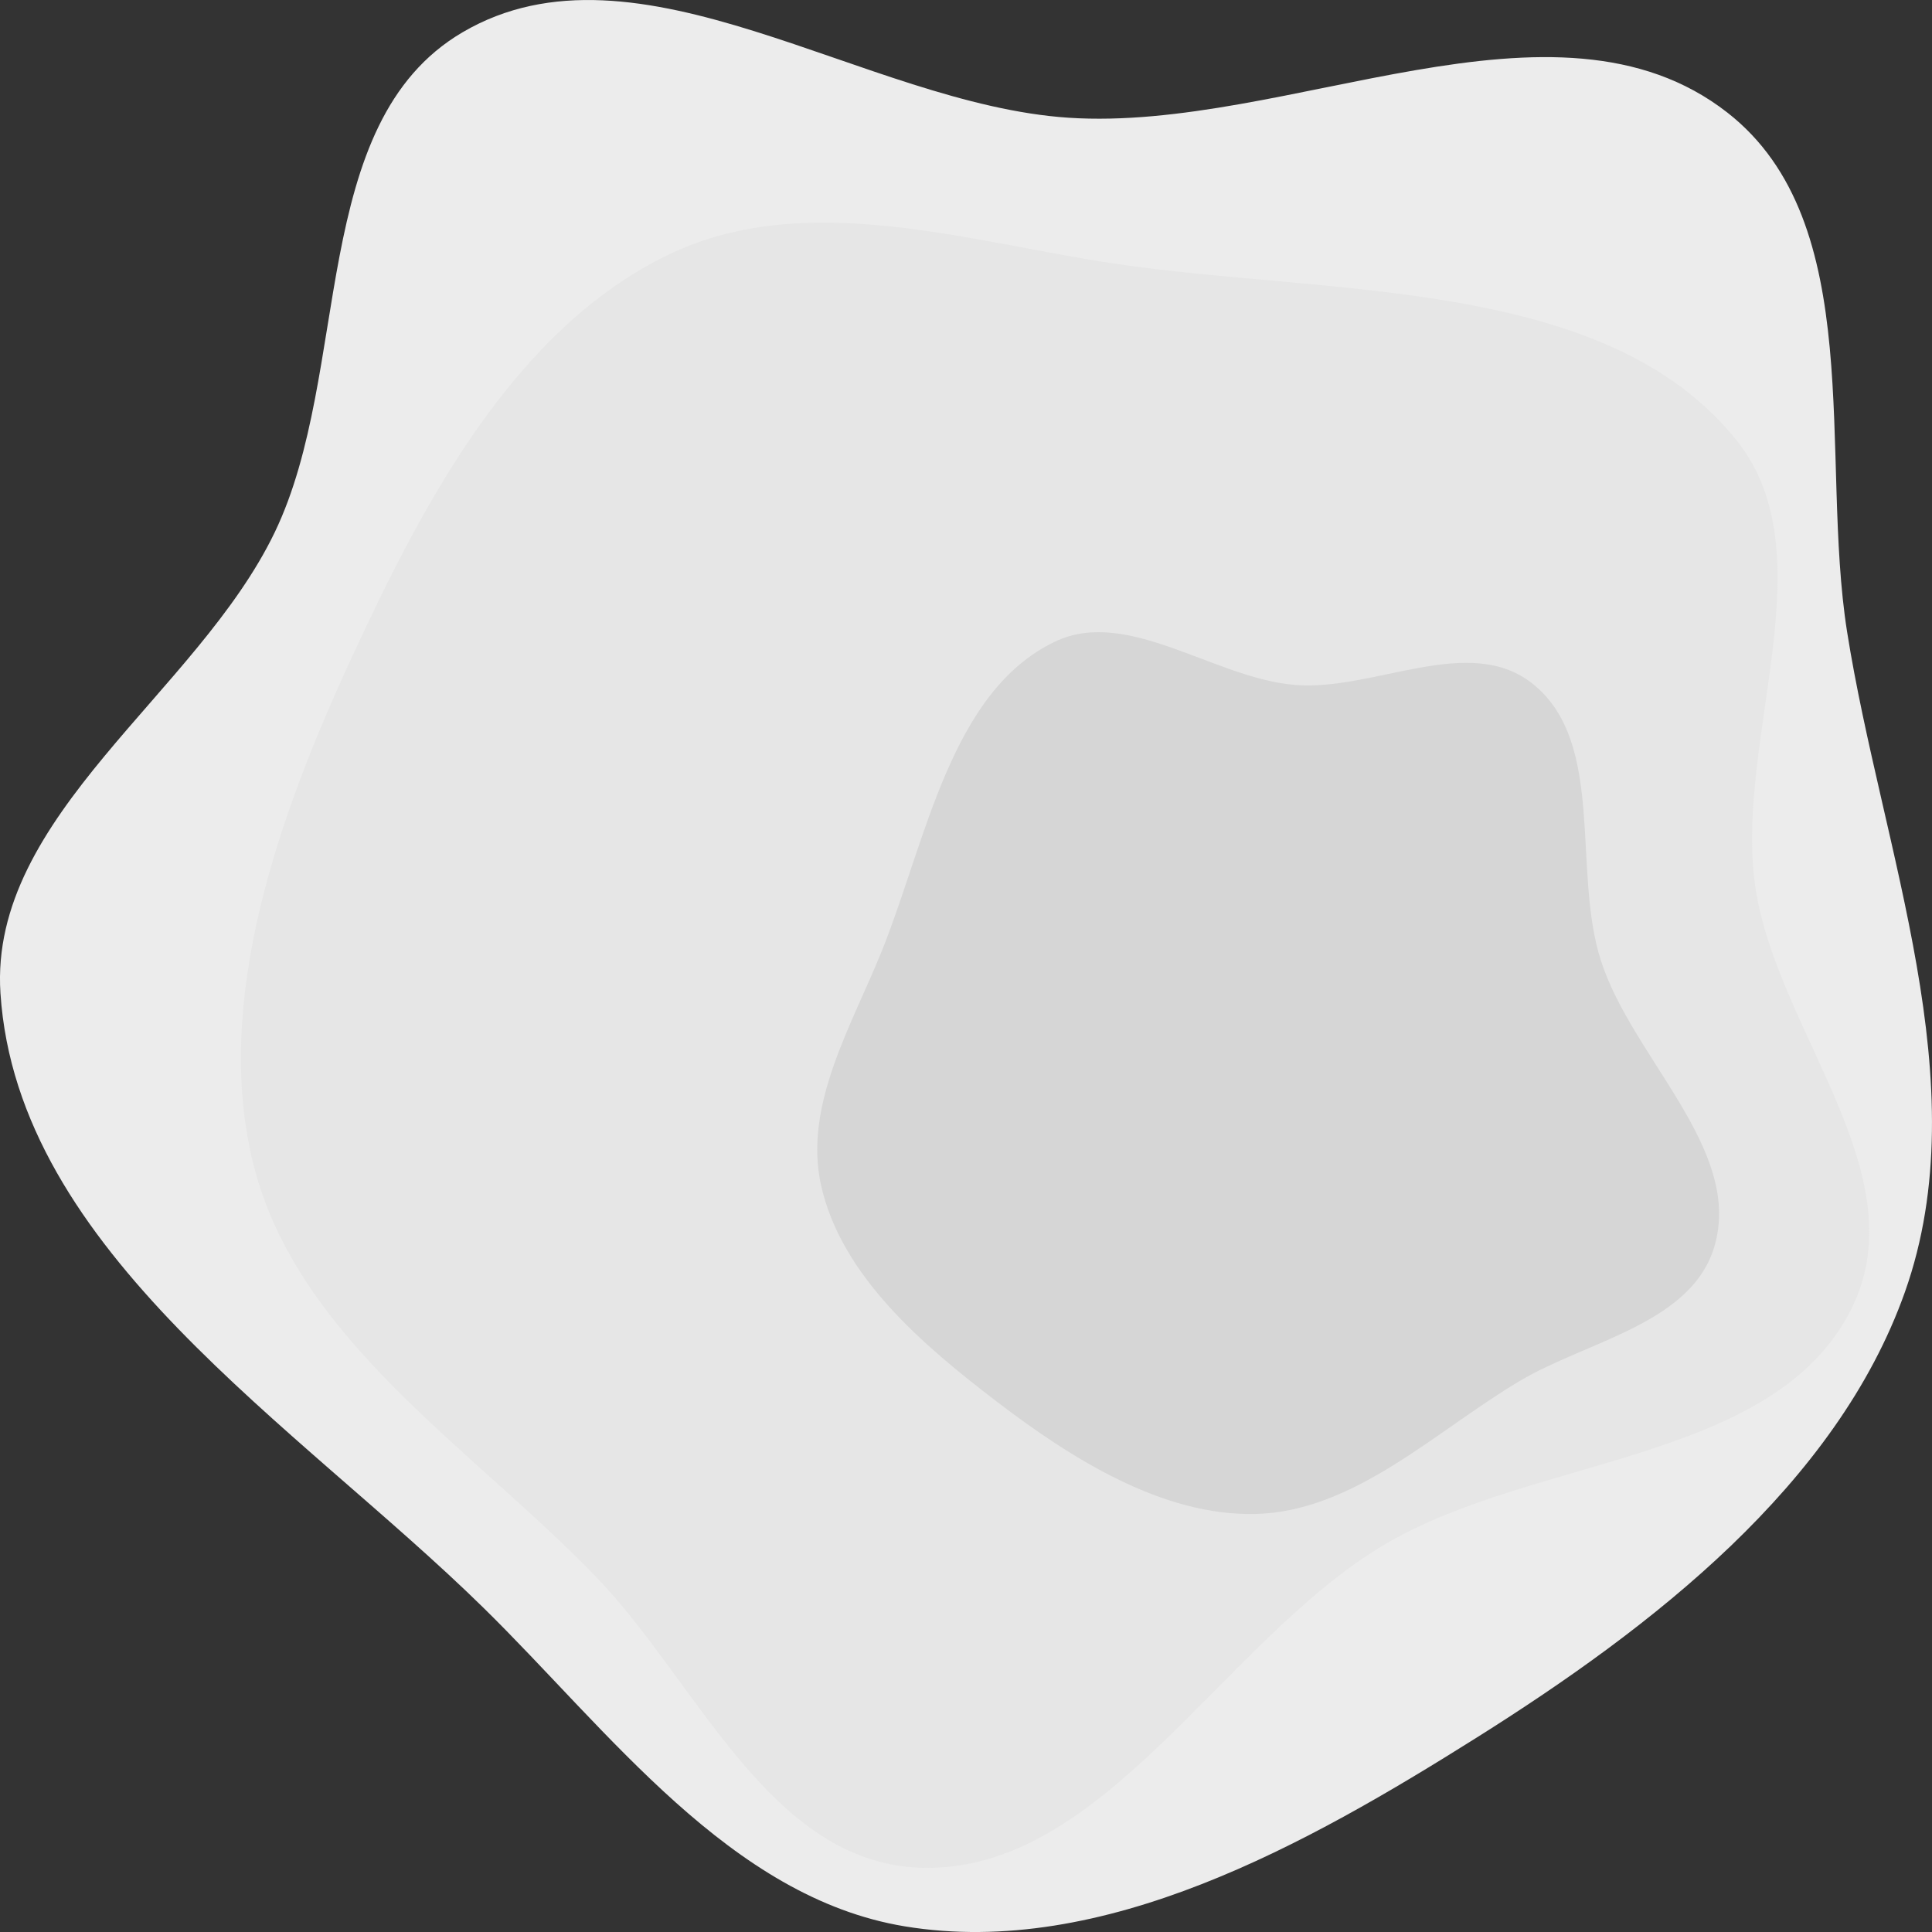 <?xml version="1.0" encoding="UTF-8" standalone="no"?>
<!-- Created with Inkscape (http://www.inkscape.org/) -->

<svg
   xmlns:dc="http://purl.org/dc/elements/1.1/"
   xmlns:cc="http://creativecommons.org/ns#"
   xmlns:rdf="http://www.w3.org/1999/02/22-rdf-syntax-ns#"
   xmlns:svg="http://www.w3.org/2000/svg"
   xmlns="http://www.w3.org/2000/svg"
   xmlns:sodipodi="http://sodipodi.sourceforge.net/DTD/sodipodi-0.dtd"
   xmlns:inkscape="http://www.inkscape.org/namespaces/inkscape"
   width="64"
   height="64"
   viewBox="0 0 64 64"
   id="svg2"
   version="1.1"
   inkscape:version="0.91 r13725"
   sodipodi:docname="smoke.svg"
   inkscape:export-filename="C:\github\SpaceMania\resources\game\smoke.png"
   inkscape:export-xdpi="90"
   inkscape:export-ydpi="90">
  <rect x="0" y="0" width="64" height="64" fill="#333333" stroke="none"/>
  <defs
     id="defs4" />
  <sodipodi:namedview
     id="base"
     pagecolor="#ffffff"
     bordercolor="#666666"
     borderopacity="1.0"
     inkscape:pageopacity="0.0"
     inkscape:pageshadow="2"
     inkscape:zoom="8"
     inkscape:cx="18.699413"
     inkscape:cy="26.217678"
     inkscape:document-units="px"
     inkscape:current-layer="layer1"
     showgrid="false"
     units="px"
     inkscape:window-width="1168"
     inkscape:window-height="497"
     inkscape:window-x="2193"
     inkscape:window-y="360"
     inkscape:window-maximized="0" />
  <g
     inkscape:label="Layer 1"
     inkscape:groupmode="layer"
     id="layer1"
     transform="translate(0,-988.362)">
    <path
       style="fill:#ececec;fill-opacity:1;stroke:none;stroke-width:10;stroke-linecap:butt;stroke-linejoin:bevel;stroke-miterlimit:4;stroke-dasharray:none;stroke-opacity:1"
       inkscape:transform-center-x="1.1960013"
       inkscape:transform-center-y="2.1533982"
       d="m 63.105,1031.156 c -2.266,6.398 -8.384,11.115 -14.177,14.759 -5.618,3.534 -12.383,7.343 -18.955,6.26 -5.784,-0.953 -9.804,-6.478 -13.961,-10.556 -6.171,-6.054 -15.437,-11.787 -15.997,-20.355 -0.385,-5.891 6.525,-9.939 9.088,-15.273 2.556,-5.318 1.09,-13.547 6.217,-16.558 5.808,-3.412 13.331,2.383 20.075,2.829 7.26,0.481 16.122,-4.625 21.827,-0.17 4.674,3.65 3.046,11.393 3.966,17.204 1.144,7.226 4.362,14.955 1.917,21.86 z"
       id="path4134"
       inkscape:connector-curvature="0"
       sodipodi:nodetypes="aaaaaaaaaaa" />
    <path
       style="fill:#e6e6e6;fill-opacity:1;stroke:none;stroke-width:10;stroke-linecap:butt;stroke-linejoin:bevel;stroke-miterlimit:4;stroke-dasharray:none;stroke-opacity:1"
       inkscape:transform-center-x="0.53238166"
       inkscape:transform-center-y="1.8888946"
       d="m 8.388,1026.909 c -1.333,-5.384 0.831,-11.507 3.257,-16.754 2.353,-5.089 5.391,-10.917 10.536,-13.374 4.528,-2.163 9.906,-0.408 14.718,0.311 7.142,1.067 16.327,0.42 20.653,5.89 2.974,3.76 -0.056,9.819 0.578,14.634 0.632,4.801 5.443,9.604 3.199,14.104 -2.543,5.099 -10.522,4.86 -15.498,7.827 -5.355,3.194 -9.282,10.907 -15.361,10.685 -4.981,-0.182 -7.381,-6.158 -10.697,-9.605 -4.124,-4.287 -9.946,-7.907 -11.384,-13.717 z"
       id="path4134-4"
       inkscape:connector-curvature="0"
       sodipodi:nodetypes="aaaaaaaaaaa" />
    <path
       style="fill:#d6d6d6;fill-opacity:1;stroke:none;stroke-width:10;stroke-linecap:butt;stroke-linejoin:bevel;stroke-miterlimit:4;stroke-dasharray:none;stroke-opacity:1"
       inkscape:transform-center-x="-0.14133501"
       inkscape:transform-center-y="0.44649546"
       d="m 41.566,1038.514 c -3.046,0.065 -6.046,-1.811 -8.546,-3.721 -2.424,-1.853 -5.157,-4.157 -5.823,-7.176 -0.586,-2.657 1.028,-5.298 2.018,-7.763 1.469,-3.658 2.279,-8.602 5.746,-10.243 2.384,-1.129 5.241,1.199 7.895,1.437 2.646,0.237 5.818,-1.741 7.941,-0.015 2.405,1.955 1.274,6.155 2.234,9.145 1.033,3.219 4.662,6.218 3.779,9.413 -0.724,2.618 -4.22,3.178 -6.48,4.525 -2.81,1.675 -5.478,4.329 -8.764,4.399 z"
       id="path4134-4-6"
       inkscape:connector-curvature="0"
       sodipodi:nodetypes="aaaaaaaaaaa" />
  </g>
</svg>
